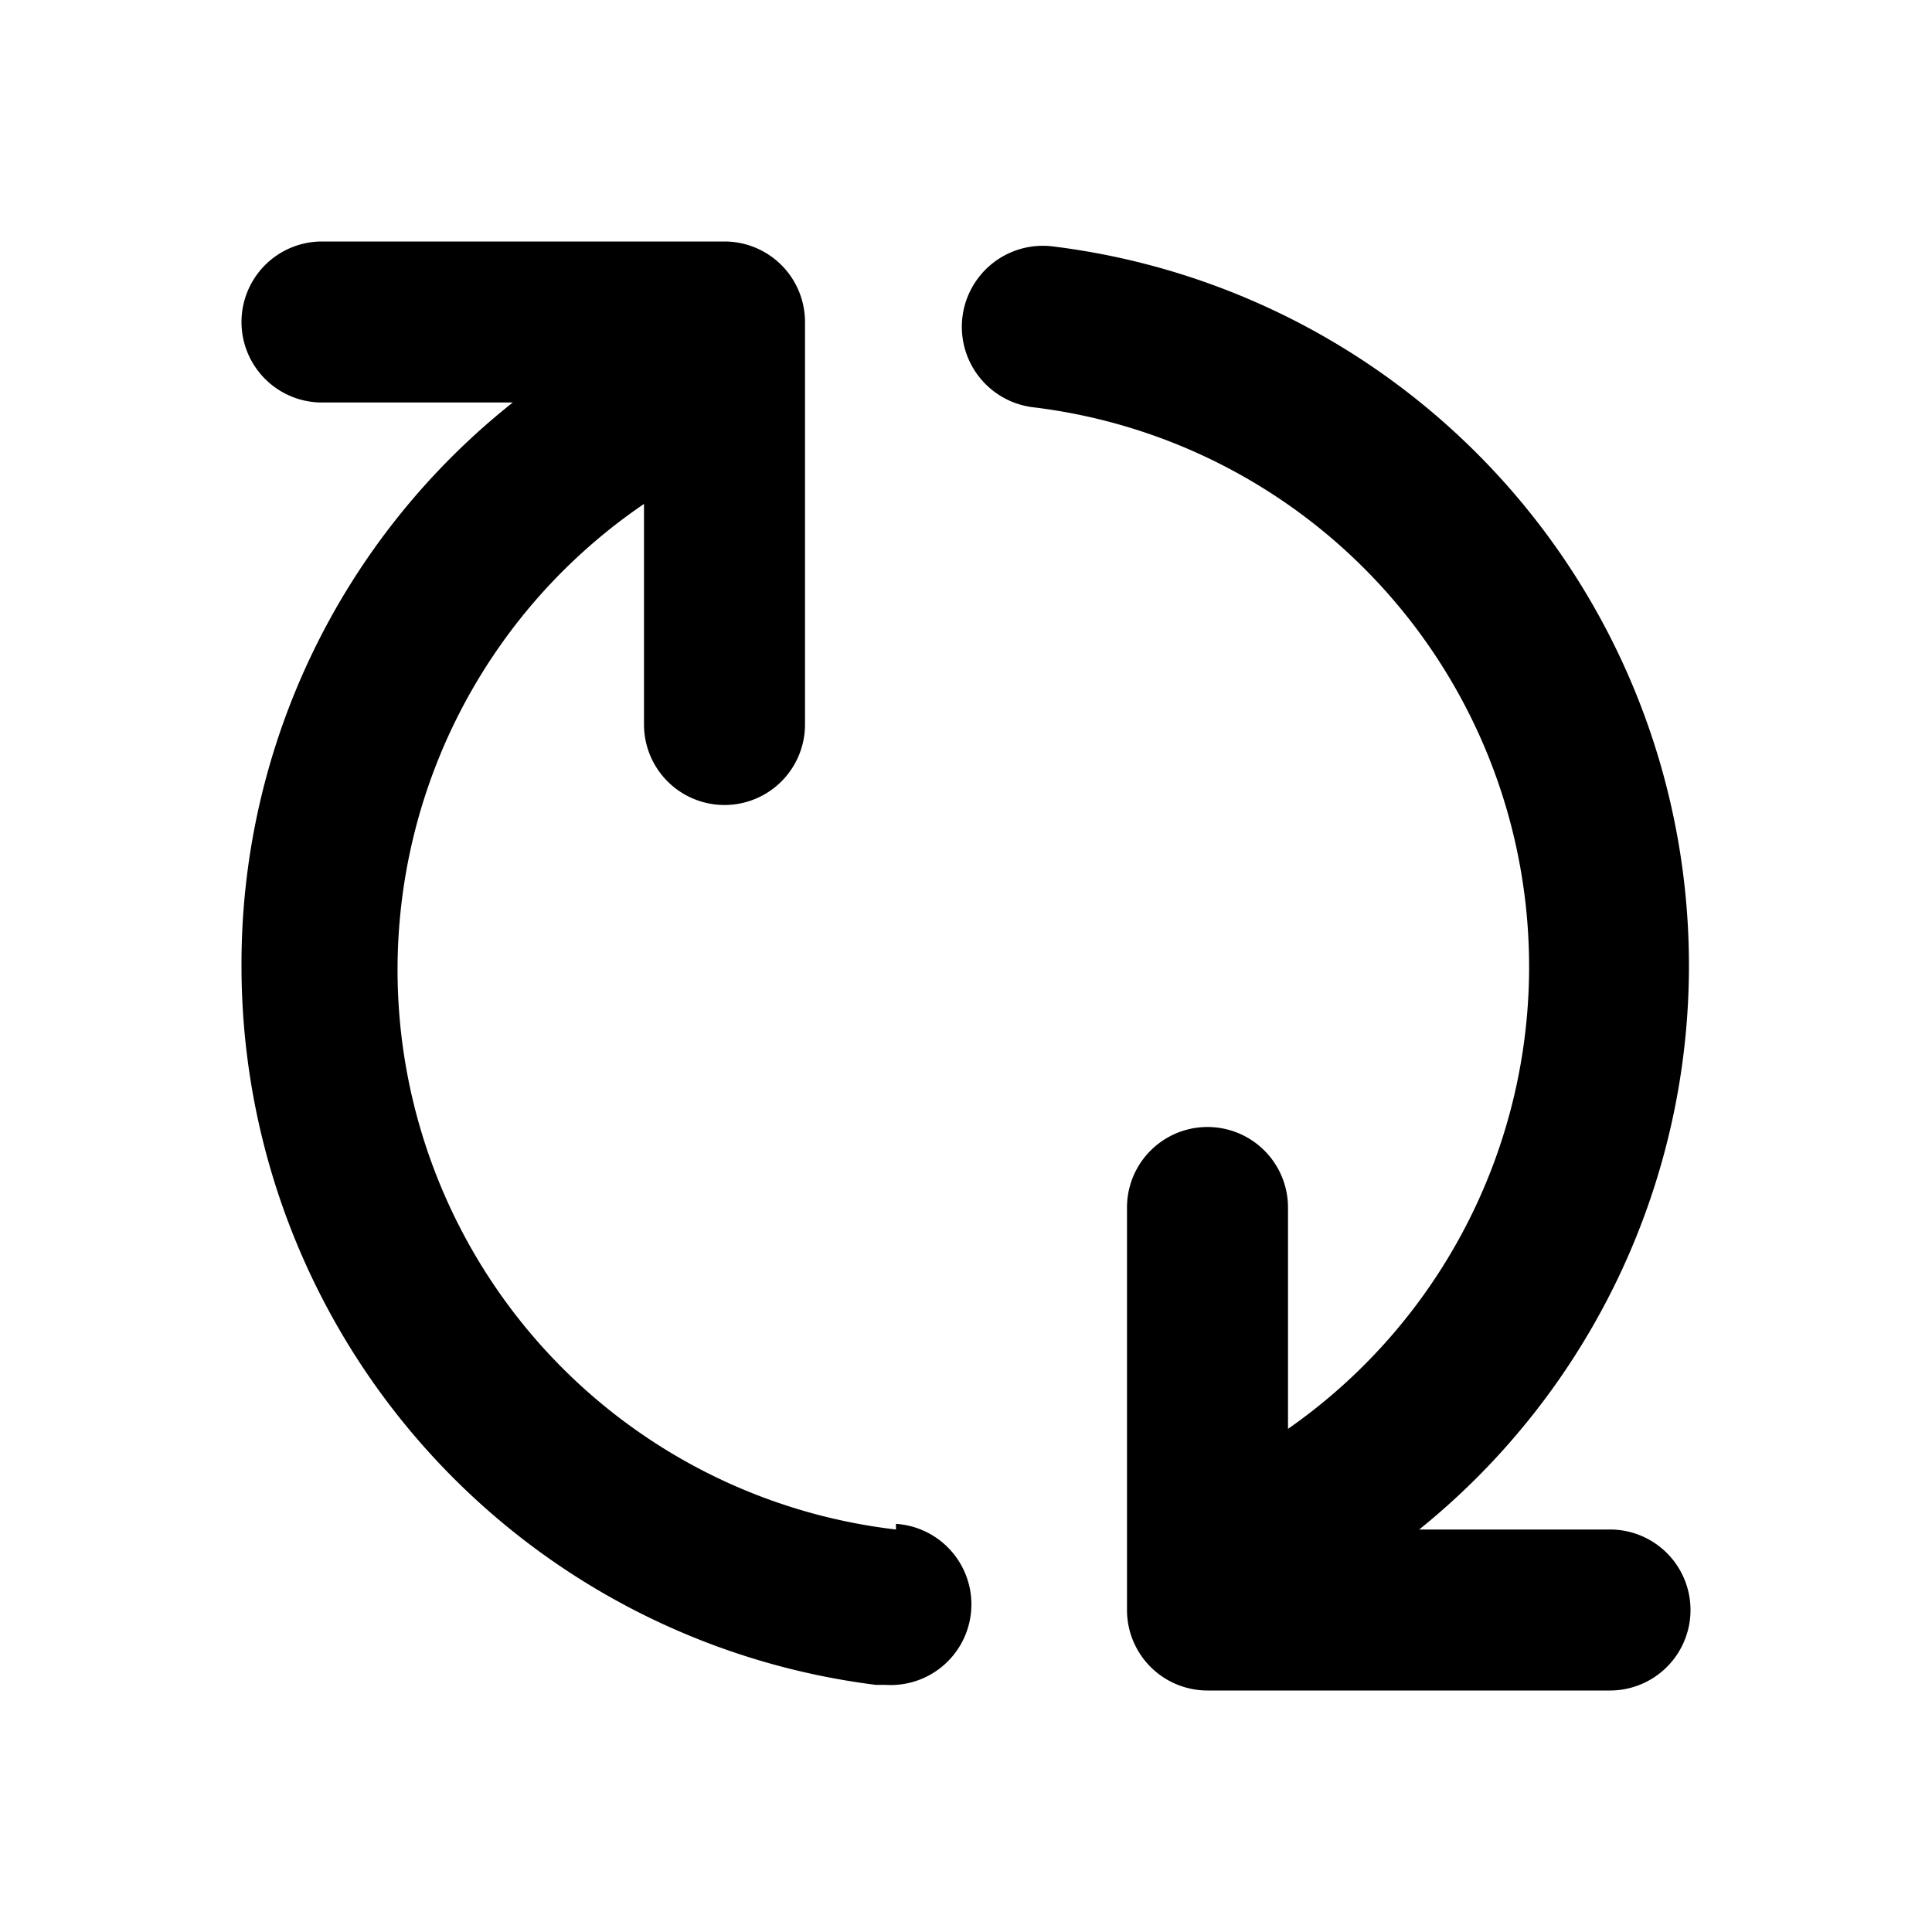 <svg xmlns="http://www.w3.org/2000/svg" viewBox="0 0 24 24"><defs><style>.cls-1{fill:#000000;}.cls-2{fill:none;}</style></defs><g id="Layer_1" data-name="Layer 1"><path class="cls-1" d="M11.13,19A7,7,0,0,1,8,6.26V9a1,1,0,0,0,2,0V4A1,1,0,0,0,9,3H4A1,1,0,0,0,4,5H6.37A8.9,8.9,0,0,0,3,12a9,9,0,0,0,7.88,8.93H11a1,1,0,0,0,.13-2Z"/><path class="cls-1" d="M20,19H17.63A9,9,0,0,0,13.07,3.06a1,1,0,0,0-.23,2A7,7,0,0,1,16,17.75V15a1,1,0,0,0-2,0v5a1,1,0,0,0,1,1h5a1,1,0,0,0,0-2Z"/></g><g id="transparent_bounding_box" data-name="transparent bounding box"><rect class="cls-2" width="24" height="24"/></g></svg>
